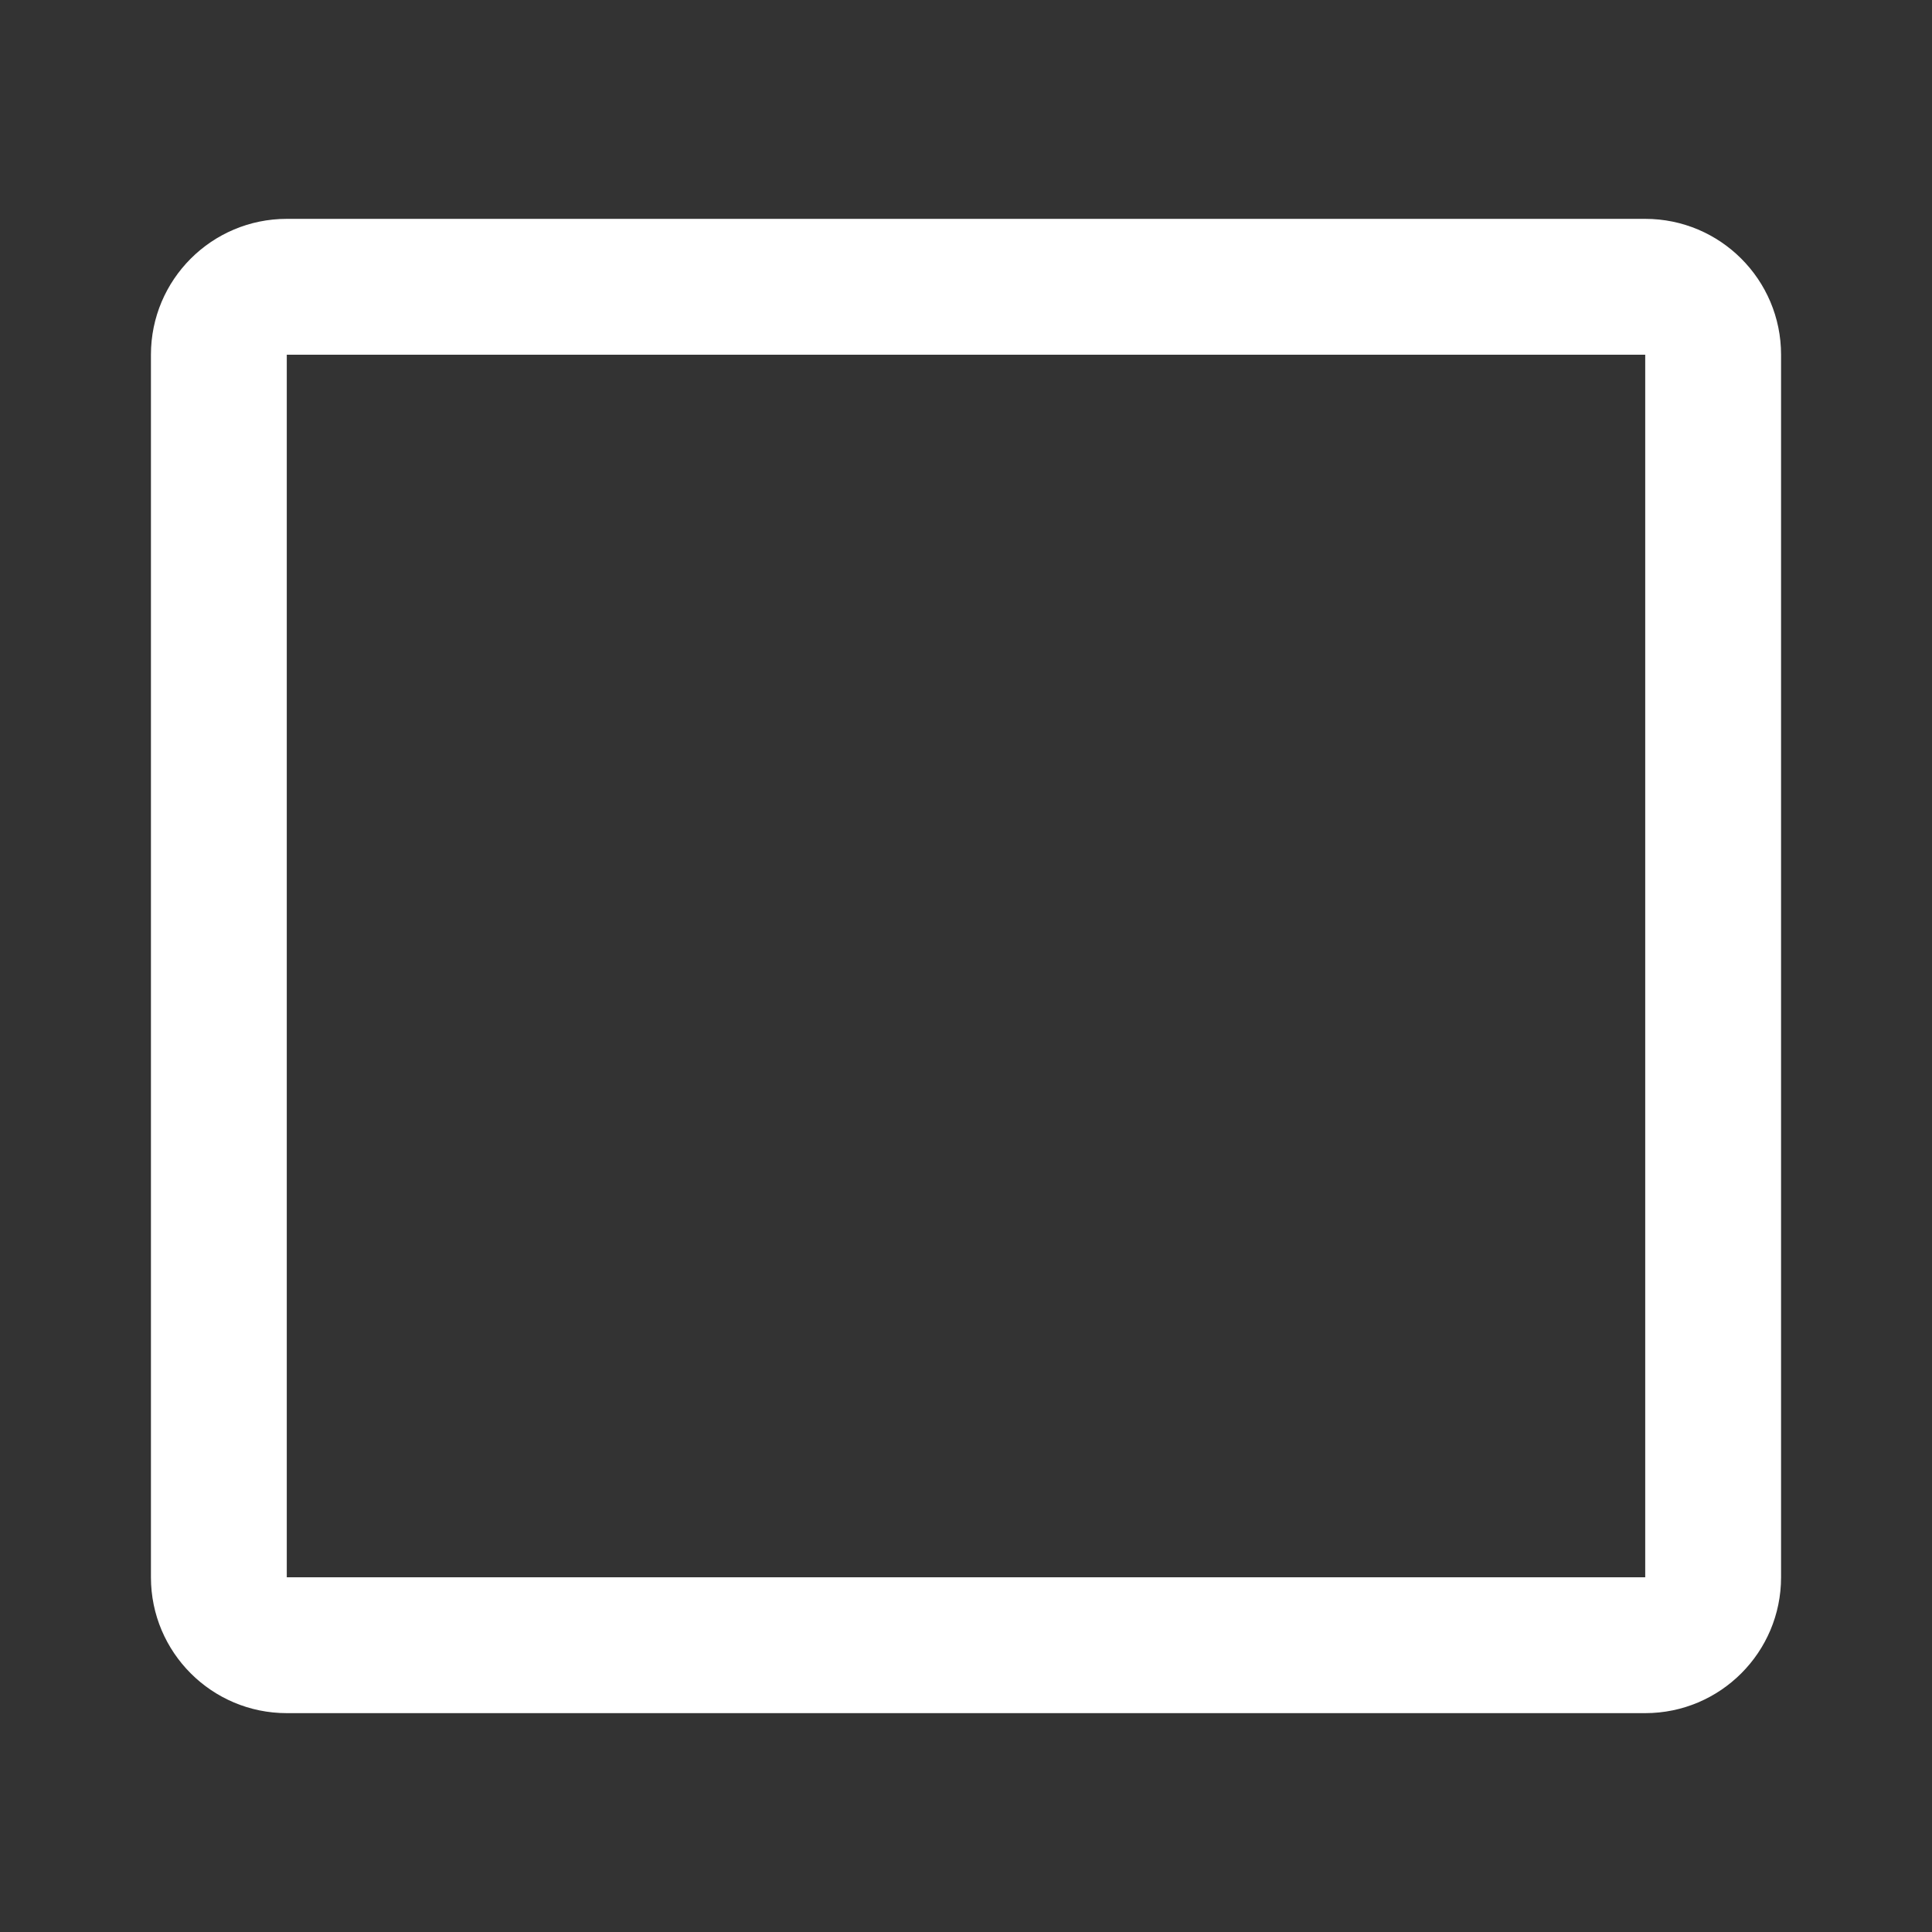 <?xml version="1.0" standalone="no"?><!DOCTYPE svg PUBLIC "-//W3C//DTD SVG 1.1//EN" "http://www.w3.org/Graphics/SVG/1.1/DTD/svg11.dtd"><svg t="1746779504273" class="icon" viewBox="0 0 1024 1024" version="1.1" xmlns="http://www.w3.org/2000/svg" p-id="5172" xmlns:xlink="http://www.w3.org/1999/xlink" width="200" height="200"><rect x="0" y="0" width="1024" height="1024" fill="#333333" stroke="none"/><path d="M872 188v648H152V188h720m0-72H152c-39.76 0-72 32.24-72 72v648c0 39.76 32.24 72 72 72h720c39.76 0 72-32.24 72-72V188c0-39.76-32.24-72-72-72z" p-id="5173" fill="#ffffff"></path></svg>